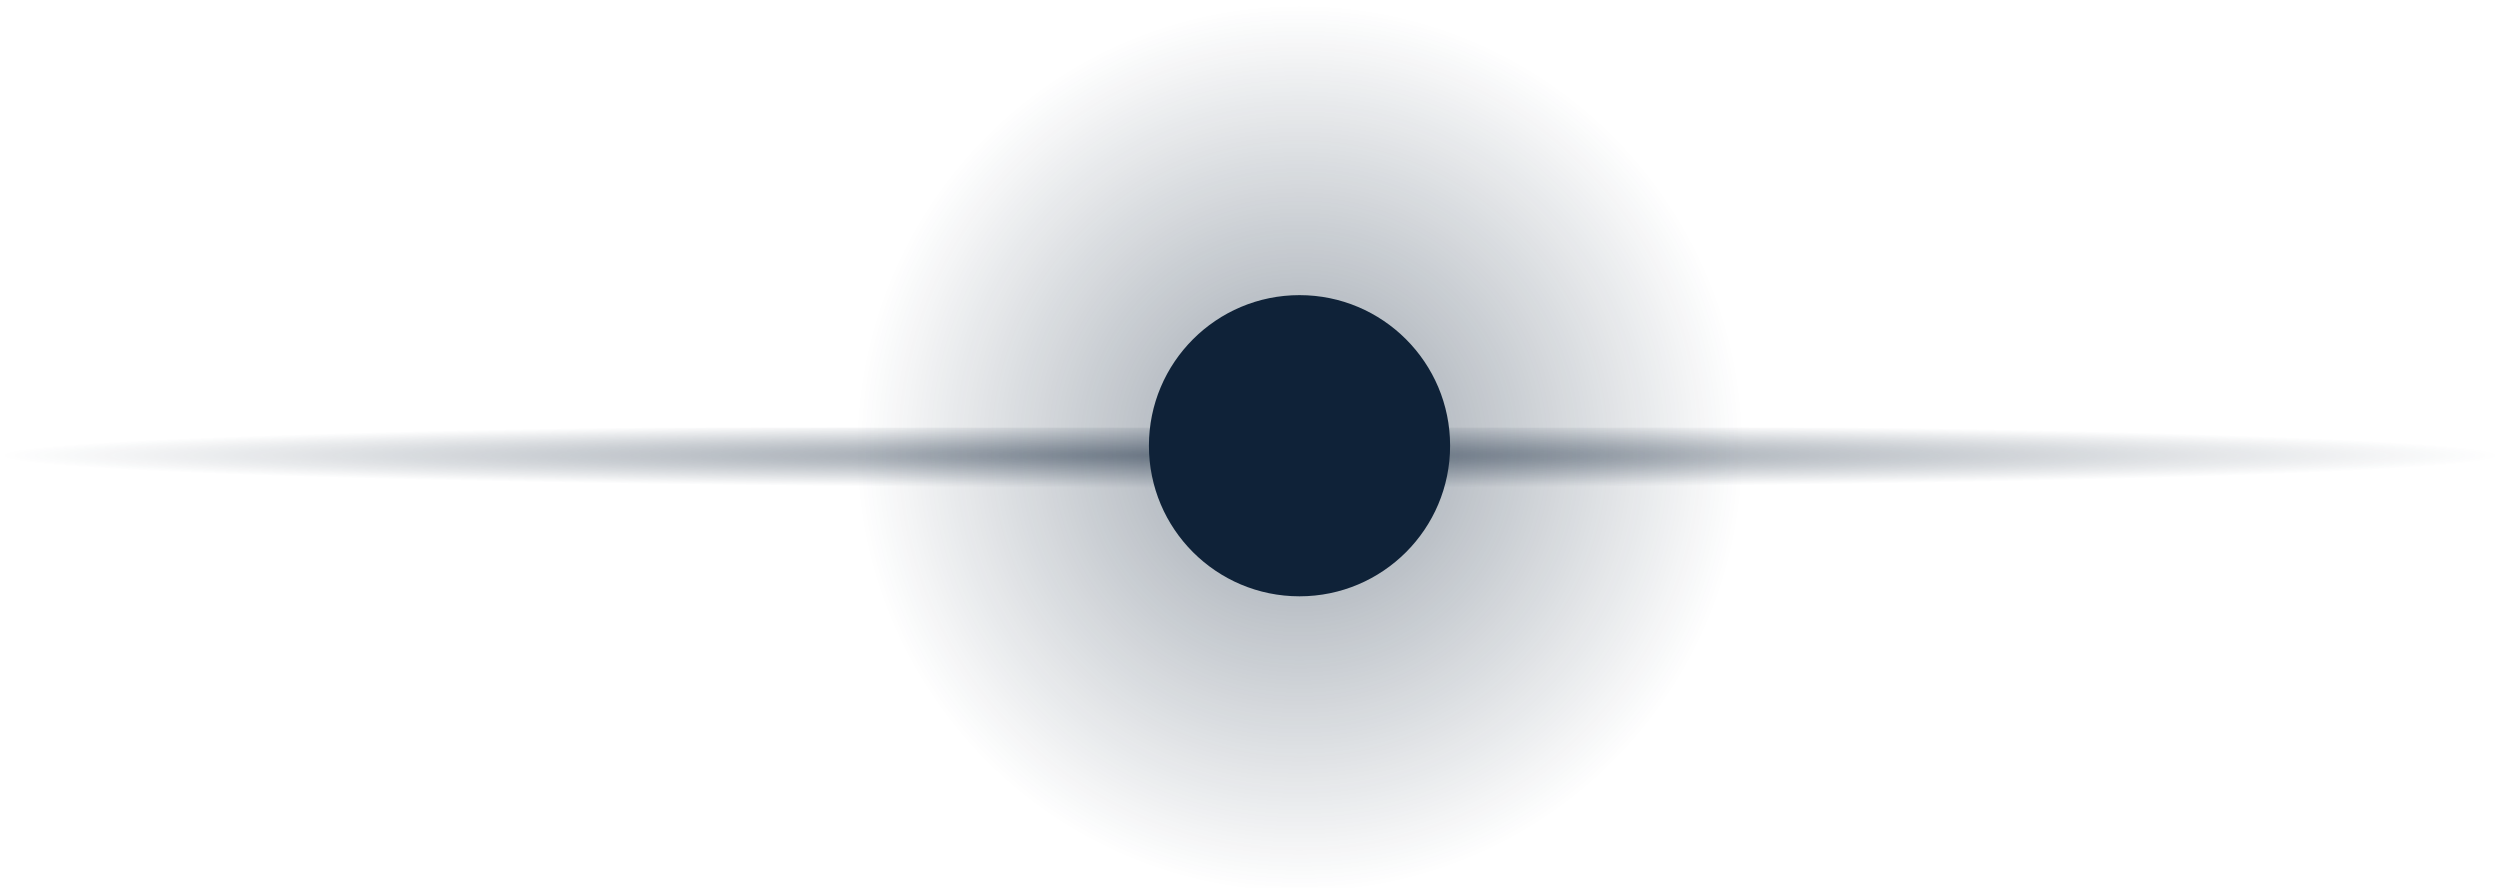 <?xml version="1.0" encoding="UTF-8" standalone="no"?>
<!-- Created with Inkscape (http://www.inkscape.org/) -->

<svg
   xmlns:dc="http://purl.org/dc/elements/1.1/"
   xmlns:cc="http://creativecommons.org/ns#"
   xmlns:rdf="http://www.w3.org/1999/02/22-rdf-syntax-ns#"
   xmlns:svg="http://www.w3.org/2000/svg"
   xmlns="http://www.w3.org/2000/svg"
   xmlns:xlink="http://www.w3.org/1999/xlink"
   version="1.1"
   width="76"
   height="27"
   id="svg11252">
  <defs
     id="defs11254">
    <linearGradient
       id="linearGradient3793">
      <stop
         id="stop3795"
         style="stop-color:#0f2238;stop-opacity:1"
         offset="0" />
      <stop
         id="stop3797"
         style="stop-color:#0f2238;stop-opacity:0"
         offset="1" />
    </linearGradient>
    <linearGradient
       id="linearGradient3785">
      <stop
         id="stop3787"
         style="stop-color:#0f2238;stop-opacity:1"
         offset="0" />
      <stop
         id="stop3789"
         style="stop-color:#0f2238;stop-opacity:0"
         offset="1" />
    </linearGradient>
    <radialGradient
       cx="49"
       cy="488"
       r="38"
       fx="49"
       fy="488"
       id="radialGradient68155-2-3"
       xlink:href="#linearGradient39563-4-2"
       gradientUnits="userSpaceOnUse"
       gradientTransform="matrix(1,0,0,0.349,0,317.842)" />
    <linearGradient
       id="linearGradient39563-4-2">
      <stop
         id="stop39565-1-4"
         style="stop-color:#547dcc;stop-opacity:1"
         offset="0" />
      <stop
         id="stop39567-7-9"
         style="stop-color:#6391db;stop-opacity:0"
         offset="1" />
    </linearGradient>
    <radialGradient
       cx="50.5"
       cy="487.5"
       r="10.5"
       fx="50.5"
       fy="487.5"
       id="radialGradient68157-0-8"
       xlink:href="#linearGradient39573-6-1"
       gradientUnits="userSpaceOnUse" />
    <linearGradient
       id="linearGradient39573-6-1">
      <stop
         id="stop39575-5-6"
         style="stop-color:#9adbf6;stop-opacity:1"
         offset="0" />
      <stop
         id="stop39577-1-2"
         style="stop-color:#9ad6f9;stop-opacity:0"
         offset="1" />
    </linearGradient>
    <radialGradient
       cx="50.5"
       cy="487.5"
       r="10.5"
       fx="50.5"
       fy="487.5"
       id="radialGradient3791"
       xlink:href="#linearGradient3785"
       gradientUnits="userSpaceOnUse" />
    <radialGradient
       cx="49"
       cy="488"
       r="38"
       fx="49"
       fy="488"
       id="radialGradient3799"
       xlink:href="#linearGradient3793"
       gradientUnits="userSpaceOnUse"
       gradientTransform="matrix(1,0,0,0.026,0,475.158)" />
  </defs>
  <g
     transform="translate(-337,-518.862)"
     id="layer1">
    <g
       transform="translate(326,44.862)"
       id="g99967"
       style="display:inline">
      <rect
         width="76"
         height="2"
         rx="0"
         ry="0"
         x="11"
         y="487"
         id="rect99969"
         style="opacity:0.494;color:#000000;fill:url(#radialGradient3799);fill-opacity:1;stroke:none;stroke-width:1;marker:none;visibility:visible;display:inline;overflow:visible;enable-background:accumulate" />
      <path
         d="M 61,487.5 C 61,493.299 56.299,498 50.5,498 44.701,498 40,493.299 40,487.5 40,481.701 44.701,477 50.5,477 c 5.799,0 10.5,4.701 10.5,10.5 z"
         transform="matrix(1.286,0,0,1.286,-14.429,-139.286)"
         id="path99971"
         style="opacity:0.431;color:#000000;fill:url(#radialGradient3791);fill-opacity:1;fill-rule:nonzero;stroke:none;stroke-width:1;marker:none;visibility:visible;display:inline;overflow:visible;enable-background:accumulate" />
      <path
         d="M 61,487.5 C 61,493.299 56.299,498 50.5,498 44.701,498 40,493.299 40,487.5 40,481.701 44.701,477 50.5,477 c 5.799,0 10.5,4.701 10.5,10.5 z"
         transform="matrix(0.436,0,0,0.436,28.487,275)"
         id="path99973"
         style="color:#000000;fill:#0f2238;fill-opacity:1;fill-rule:nonzero;stroke:none;stroke-width:1;marker:none;visibility:visible;display:inline;overflow:visible;enable-background:accumulate" />
    </g>
  </g>
</svg>
